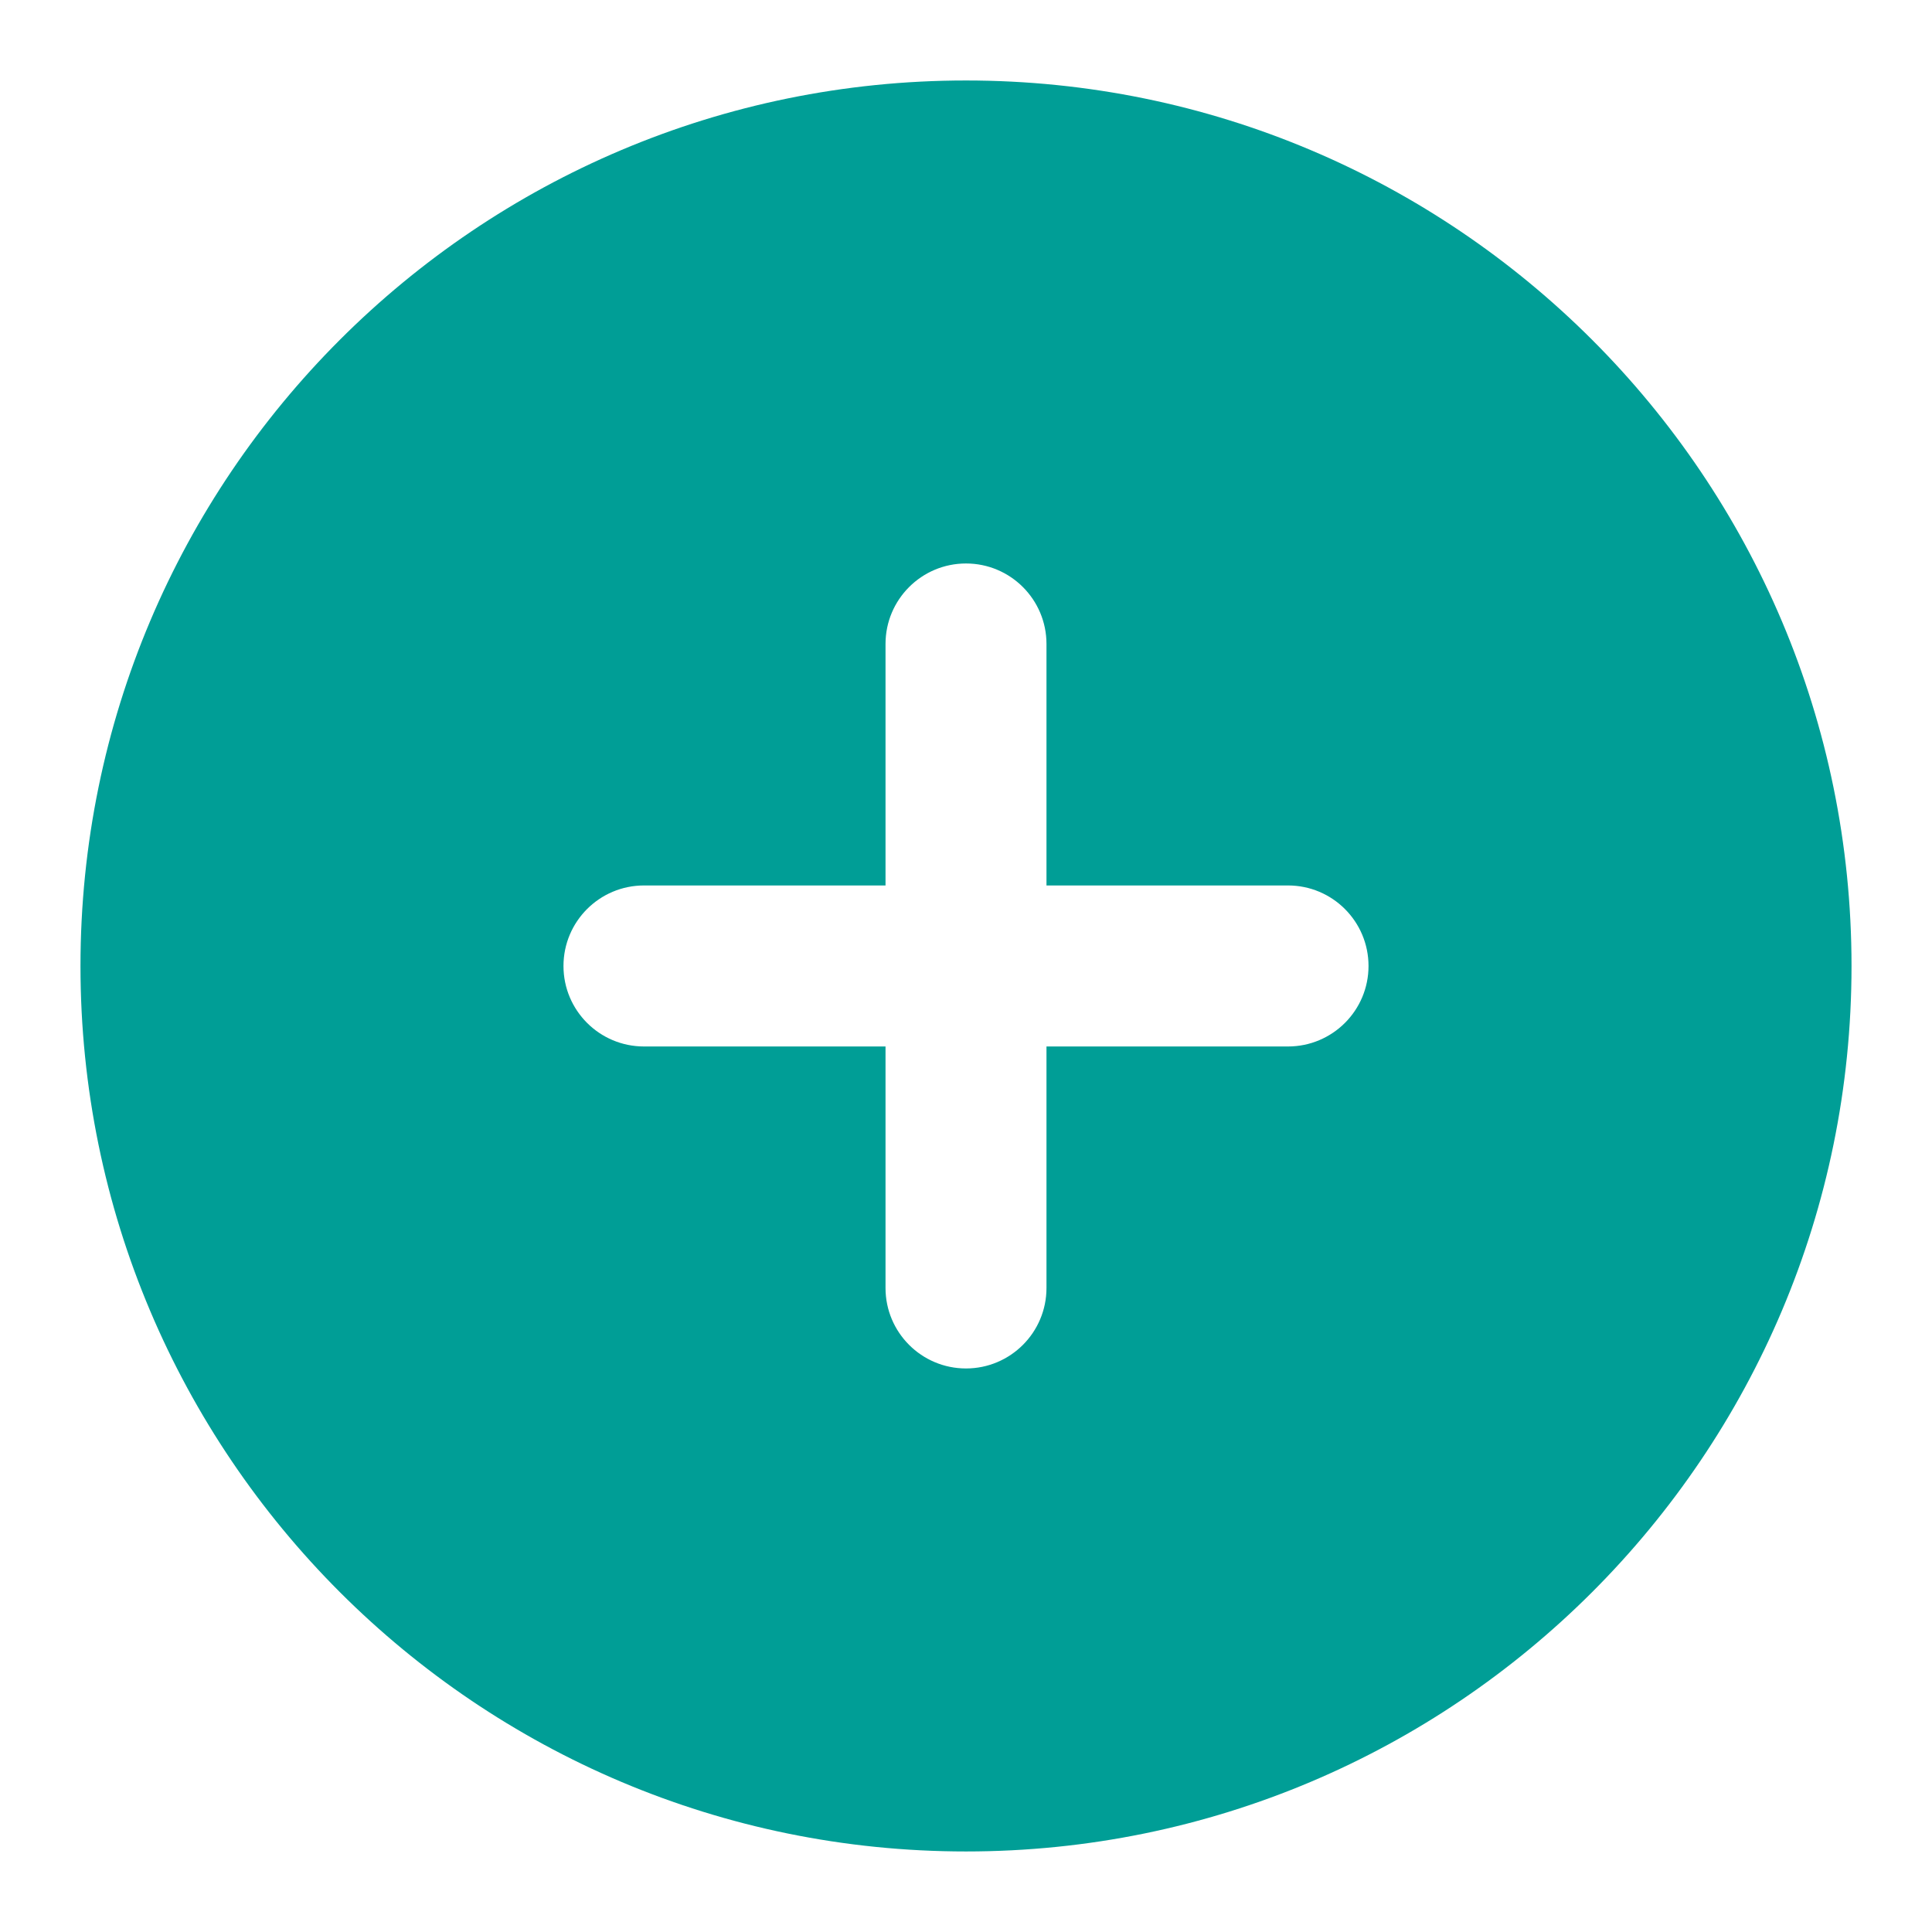 <svg width="32" height="32" viewBox="0 0 32 32" fill="none" xmlns="http://www.w3.org/2000/svg">
<path fill-rule="evenodd" clip-rule="evenodd" d="M16 1.333C7.9 1.333 1.333 7.899 1.333 16C1.333 24.1 7.9 30.666 16 30.666C24.1 30.666 30.667 24.1 30.667 16C30.667 7.899 24.1 1.333 16 1.333ZM16 9.333C16.736 9.333 17.333 9.93 17.333 10.666V14.666H21.333C22.07 14.666 22.667 15.263 22.667 16C22.667 16.736 22.07 17.333 21.333 17.333H17.333V21.333C17.333 22.069 16.736 22.666 16 22.666C15.264 22.666 14.667 22.069 14.667 21.333V17.333H10.667C9.93 17.333 9.333 16.736 9.333 16C9.333 15.263 9.93 14.666 10.667 14.666H14.667V10.666C14.667 9.93 15.264 9.333 16 9.333Z" fill="#009E96"/>
</svg>
